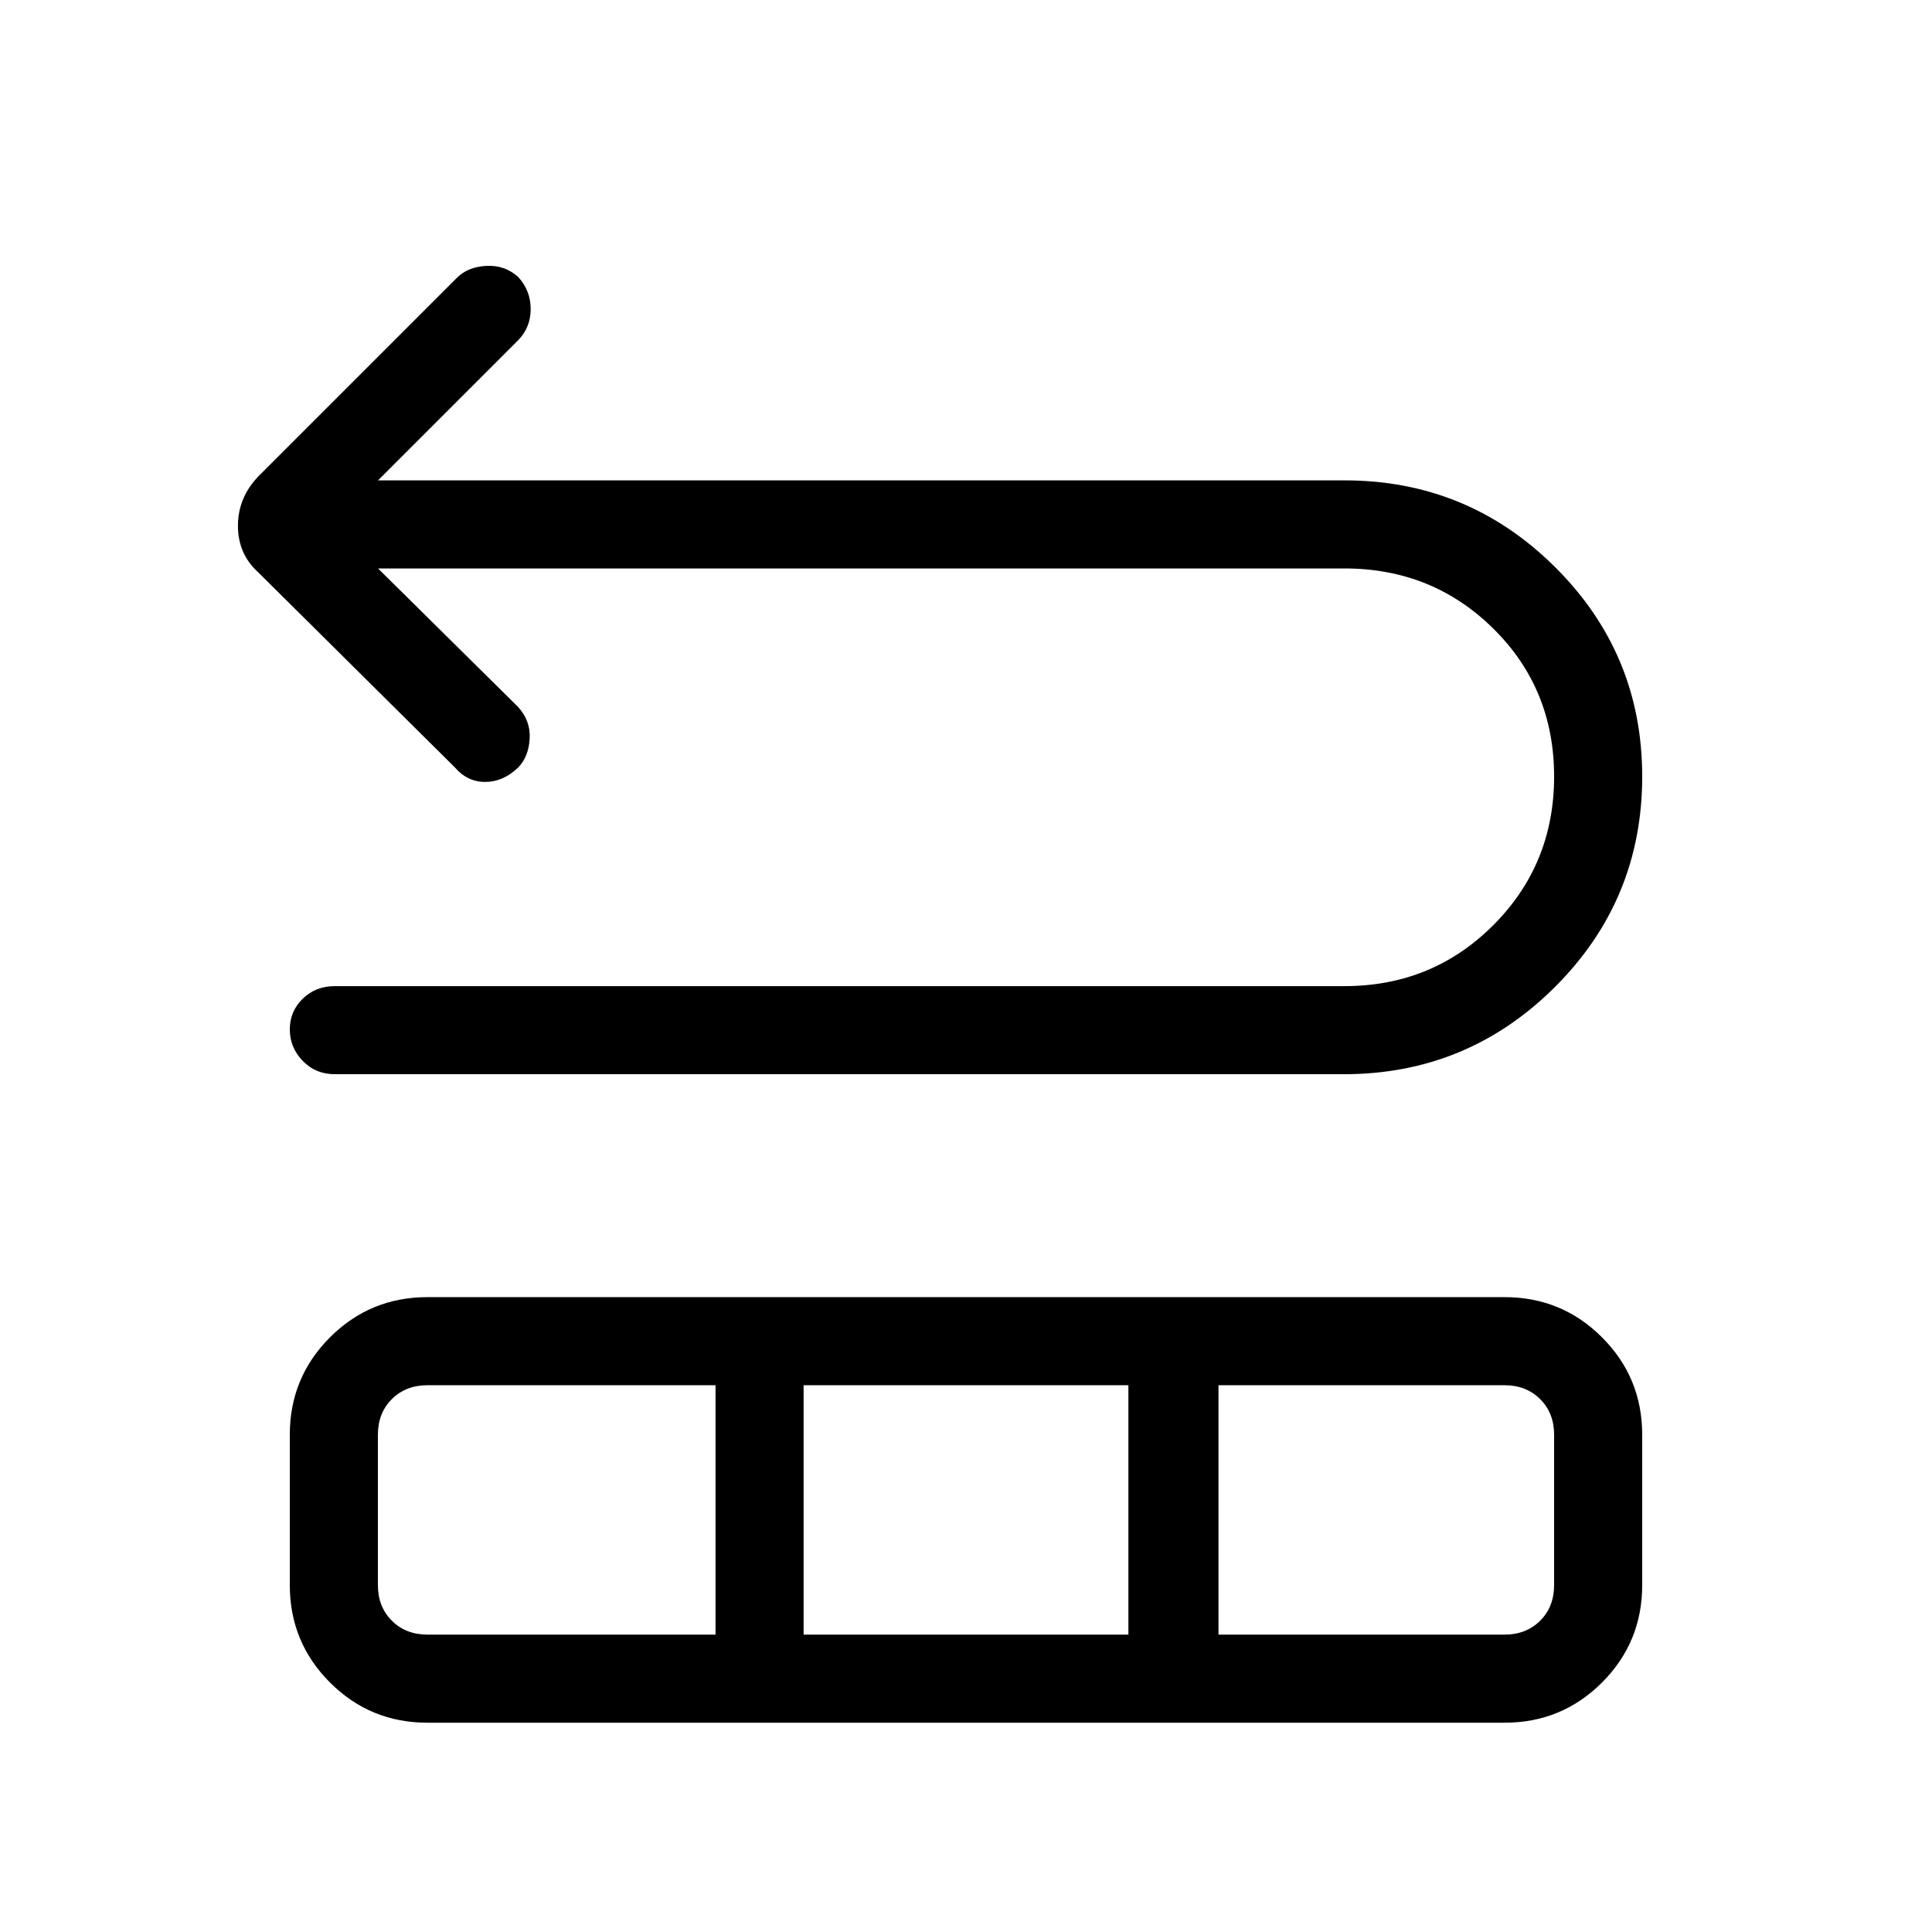 <svg xmlns="http://www.w3.org/2000/svg" height="48" viewBox="0 -960 960 960" width="48"><path d="m187.85-677.54 69.46 68.69q6.38 6.9 5.88 15.87-.5 8.98-5.72 14.36-7.5 7.16-16.37 7.16-8.87 0-15.02-7.16l-97.62-96.84q-10.23-9.19-10.23-23.26 0-14.07 10.23-24.66L227.08-822q5.38-5.38 14.55-5.88 9.17-.5 15.84 5.49 6.22 6.77 6.22 15.97 0 9.2-6.38 15.65l-69.46 69.46h480.23q61.27 0 104.59 43.06Q816-635.19 816-574.15q0 61.37-43.43 104.65-43.43 43.27-104.85 43.27H166.38q-9.57 0-15.98-6.64-6.4-6.65-6.4-15.62 0-8.97 6.4-15.24 6.41-6.27 15.98-6.27h501.7q43.63 0 73.89-30.25 30.26-30.26 30.26-73.89 0-43.72-30.26-73.56-30.26-29.84-73.89-29.84H187.85ZM144-172.38v-74.7q0-28.44 19.97-48.41 19.97-19.97 48.41-19.97h535.24q28.44 0 48.41 19.97Q816-275.52 816-247.08v74.7q0 28.44-19.97 48.41Q776.06-104 747.62-104H212.38q-28.44 0-48.41-19.97Q144-143.94 144-172.38Zm68.38 24.61h143.16v-123.92H212.38q-10.76 0-17.69 6.92-6.92 6.92-6.92 17.69v74.7q0 10.76 6.92 17.69 6.93 6.92 17.69 6.92Zm186.93 0h161.38v-123.92H399.31v123.92Zm206.15 0h142.16q10.76 0 17.69-6.92 6.92-6.93 6.92-17.69v-74.7q0-10.77-6.92-17.69-6.93-6.92-17.69-6.92H605.46v123.92Z"/></svg>